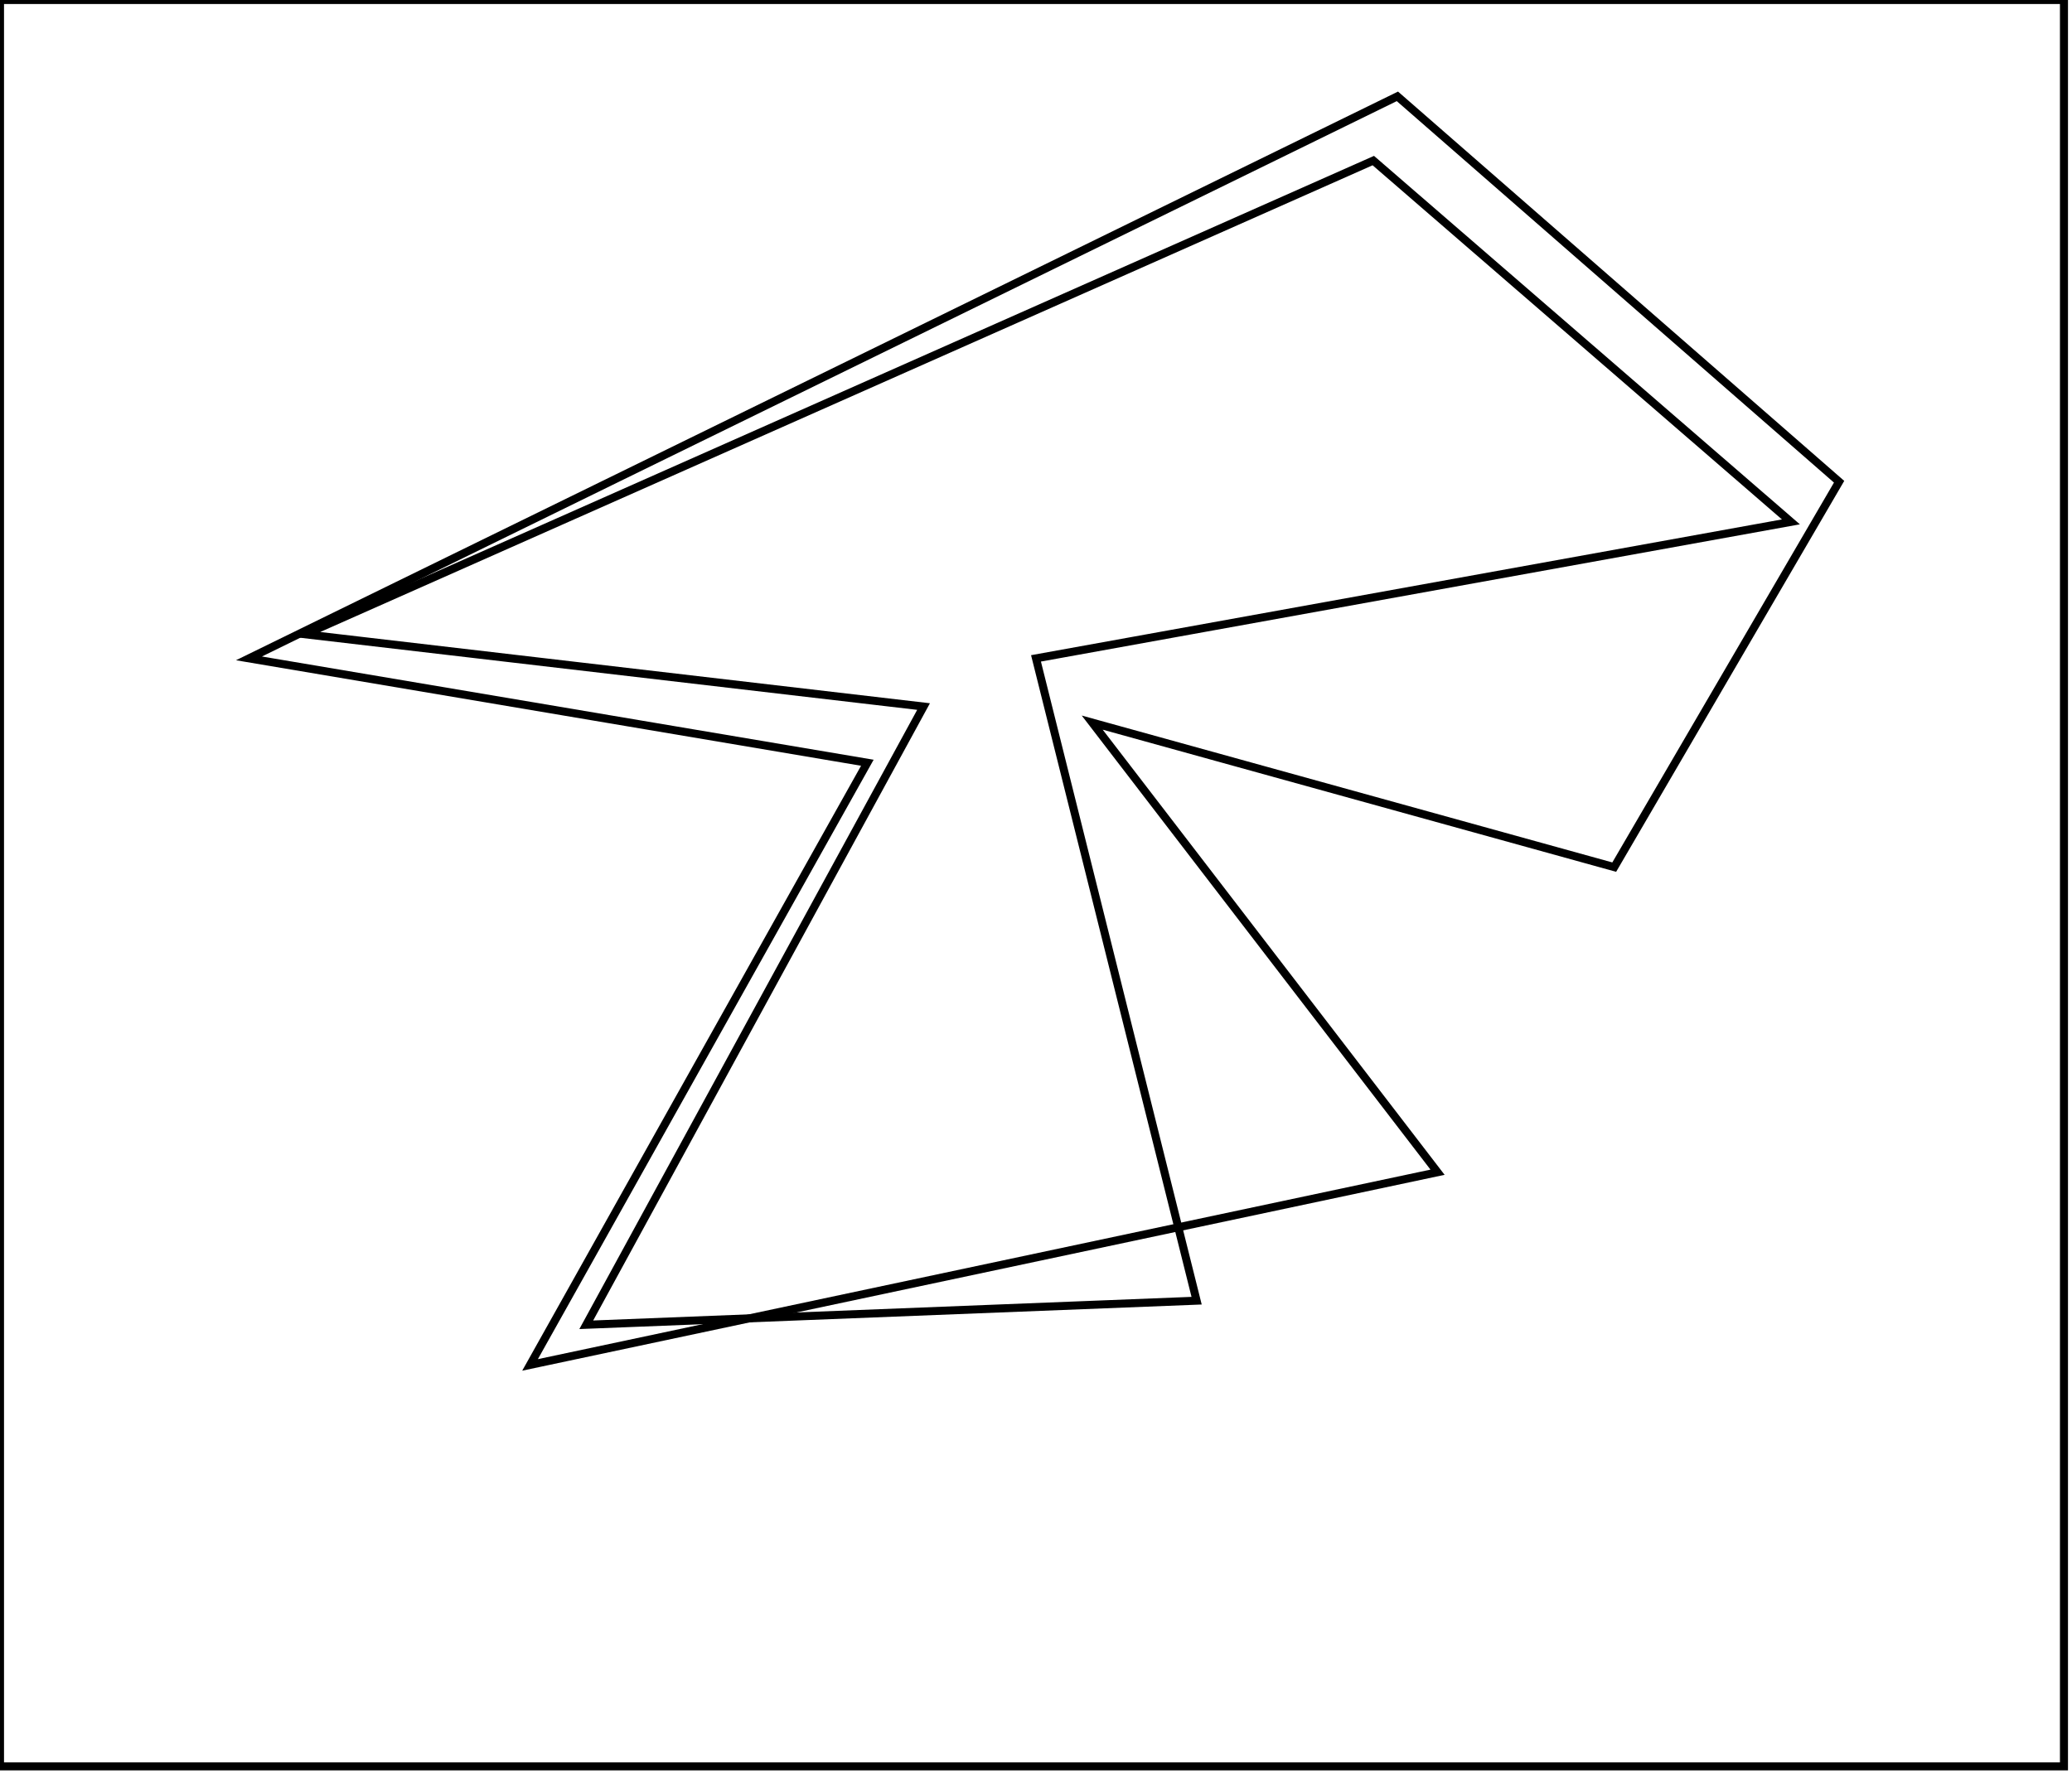 <?xml version="1.0" encoding="utf-8" ?>
<svg baseProfile="full" height="221" version="1.1" width="258" xmlns="http://www.w3.org/2000/svg" xmlns:ev="http://www.w3.org/2001/xml-events" xmlns:xlink="http://www.w3.org/1999/xlink"><defs /><rect fill="white" height="221" width="258" x="0" y="0" /><path d="M 223,65 L 171,20 L 38,79 L 115,88 L 73,165 L 149,162 L 129,82 Z" fill="none" stroke="black" stroke-width="1" /><path d="M 229,60 L 201,108 L 136,90 L 179,146 L 66,170 L 108,95 L 31,82 L 174,12 Z" fill="none" stroke="black" stroke-width="1" /><path d="M 0,0 L 0,220 L 257,220 L 257,0 Z" fill="none" stroke="black" stroke-width="1" /></svg>